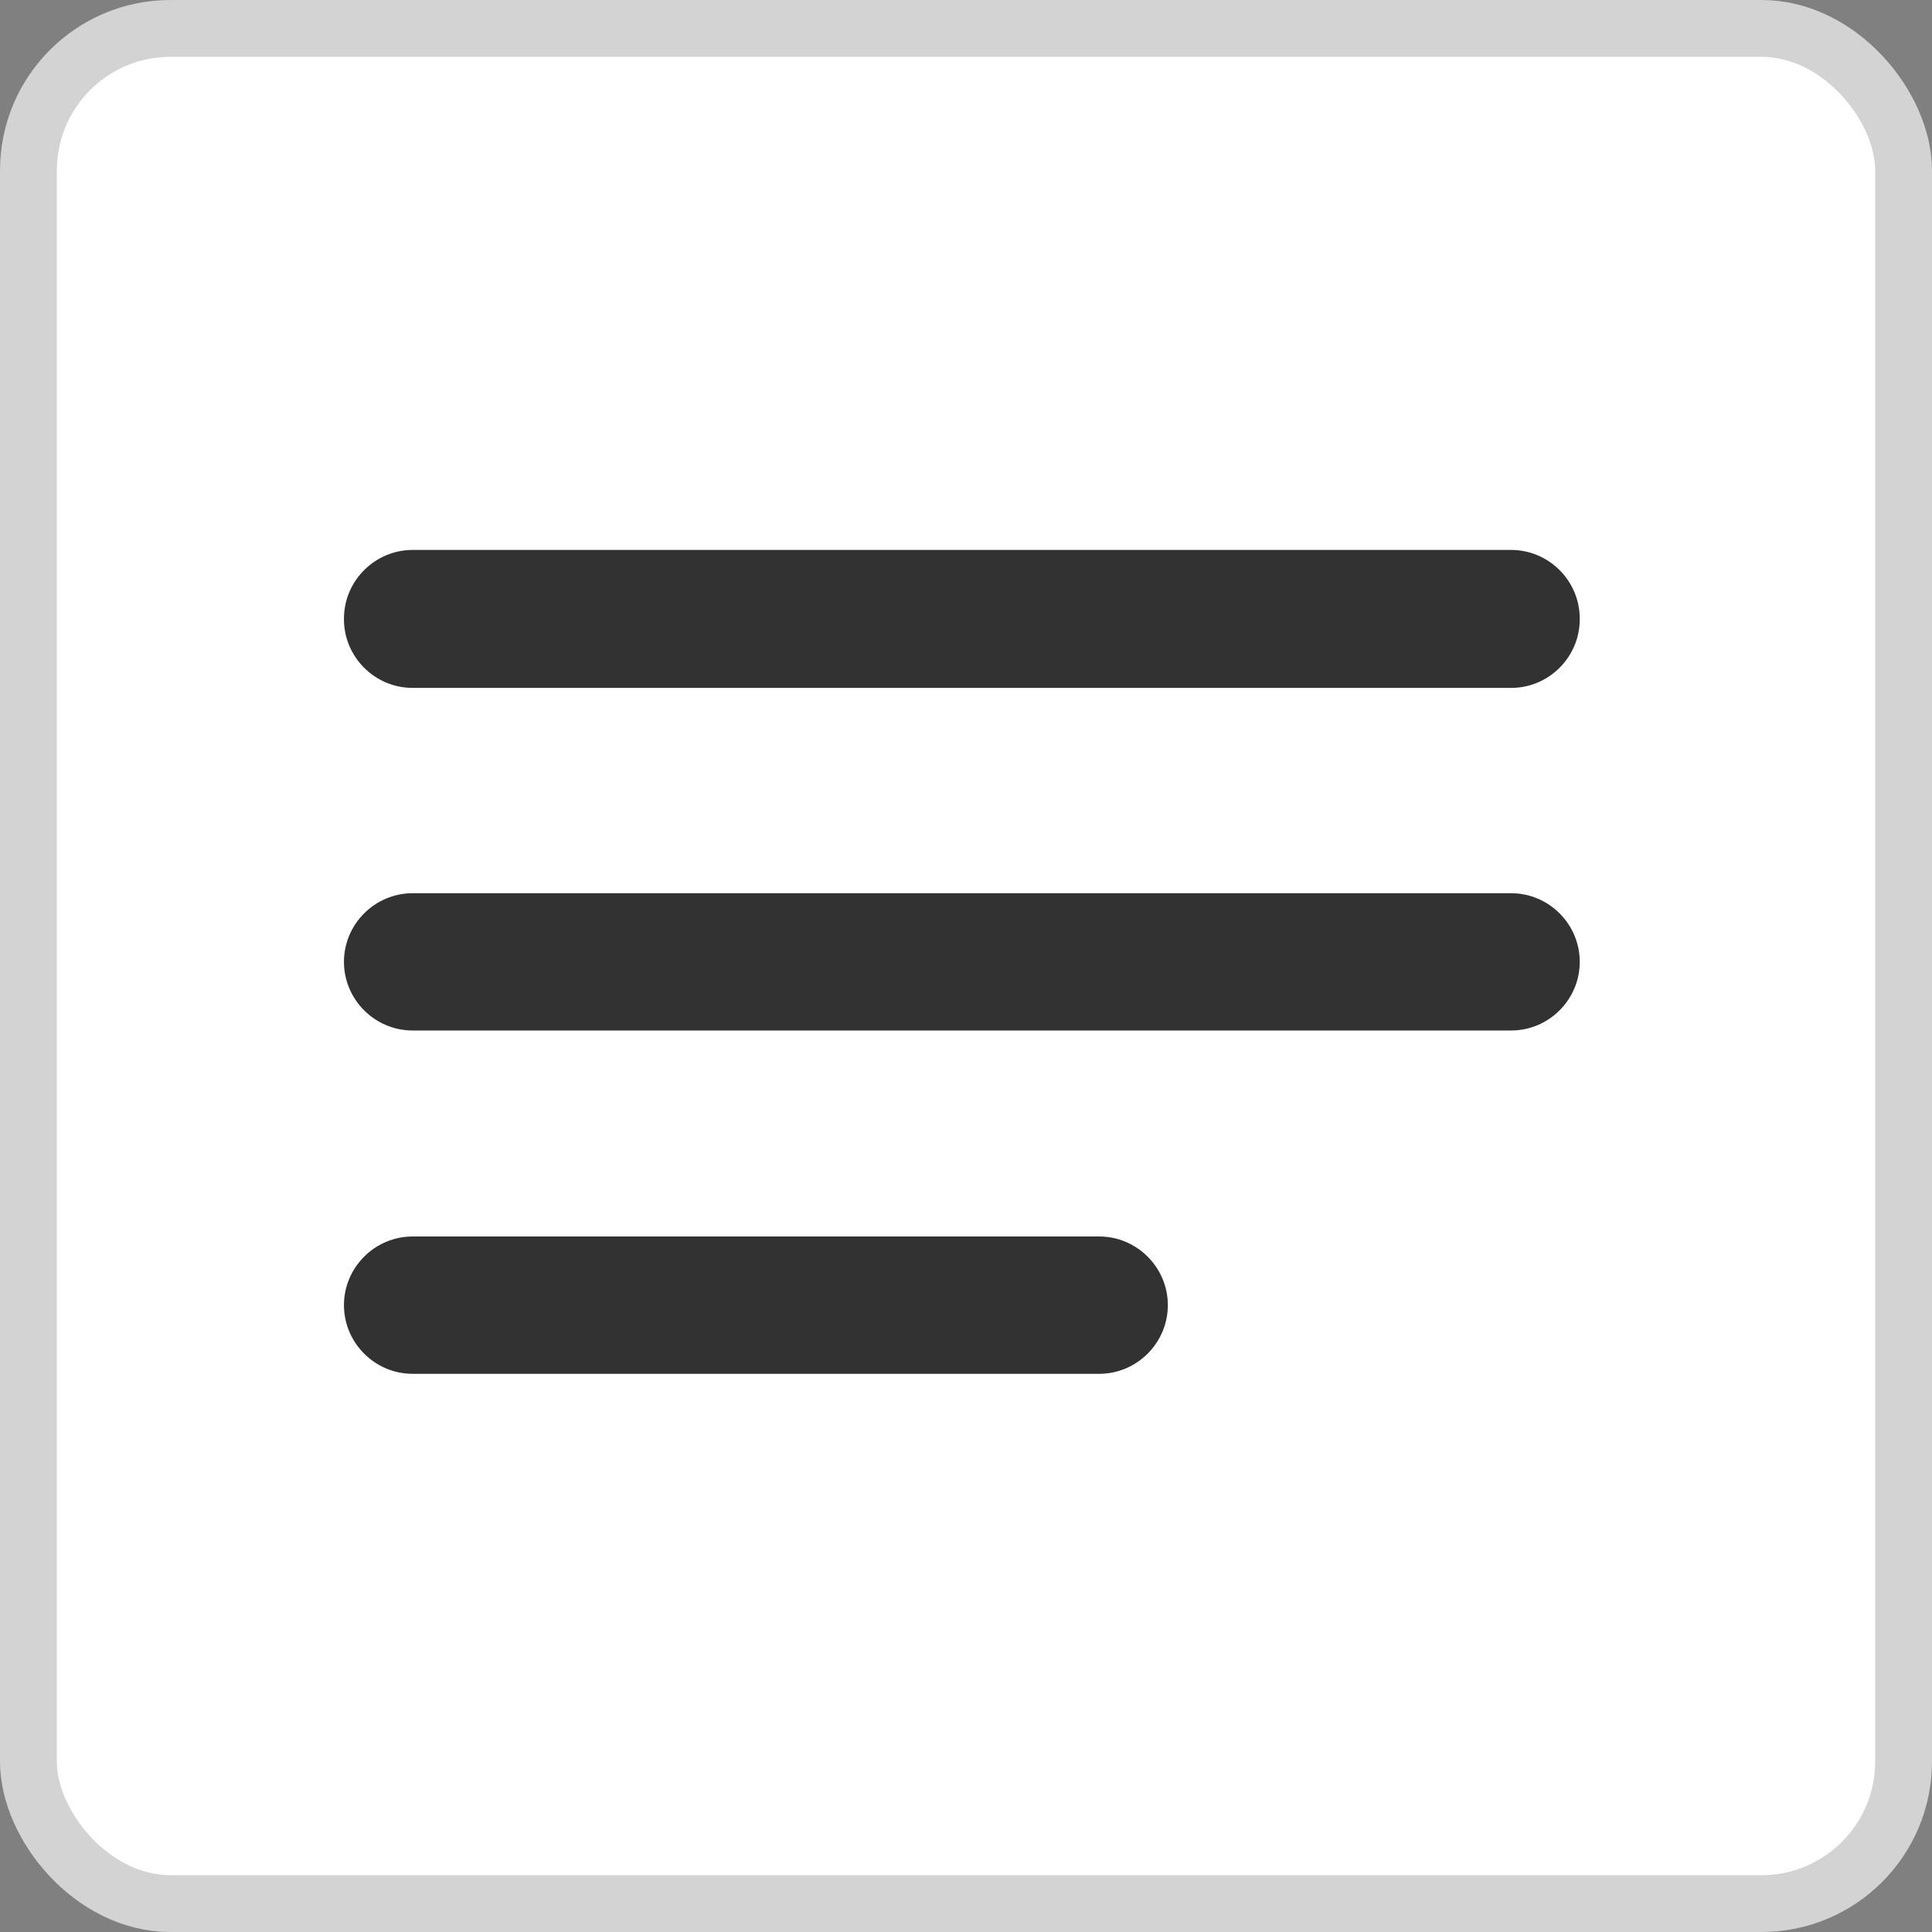 <svg width="34" height="34" viewBox="0 0 34 34" fill="none" xmlns="http://www.w3.org/2000/svg">
<rect x="0" y="0" width="34" height="34" fill="#808080" stroke="none"/>
<rect x="0.5" y="0.5" width="33" height="33" rx="2.5" fill="white" stroke="#D3D3D3"/>
<g clip-path="url(#clip0_1855_2933)">
<path d="M26.593 15.719H7.262C6.597 15.719 6.053 16.263 6.053 16.927C6.053 17.592 6.597 18.135 7.262 18.135H26.593C27.258 18.135 27.801 17.592 27.801 16.927C27.801 16.263 27.258 15.719 26.593 15.719ZM7.262 24.177H19.344C20.008 24.177 20.552 23.633 20.552 22.968C20.552 22.304 20.008 21.76 19.344 21.76H7.262C6.597 21.76 6.053 22.304 6.053 22.968C6.053 23.633 6.597 24.177 7.262 24.177ZM26.593 9.678H7.262C6.597 9.678 6.053 10.222 6.053 10.886V10.898C6.053 11.563 6.597 12.106 7.262 12.106H26.593C27.258 12.106 27.801 11.563 27.801 10.898V10.886C27.801 10.222 27.258 9.678 26.593 9.678Z" fill="#323232"/>
</g>
<defs>
<clipPath id="clip0_1855_2933">
<rect width="28.997" height="28.997" fill="white" transform="translate(2.429 2.429)"/>
</clipPath>
</defs>
</svg>
